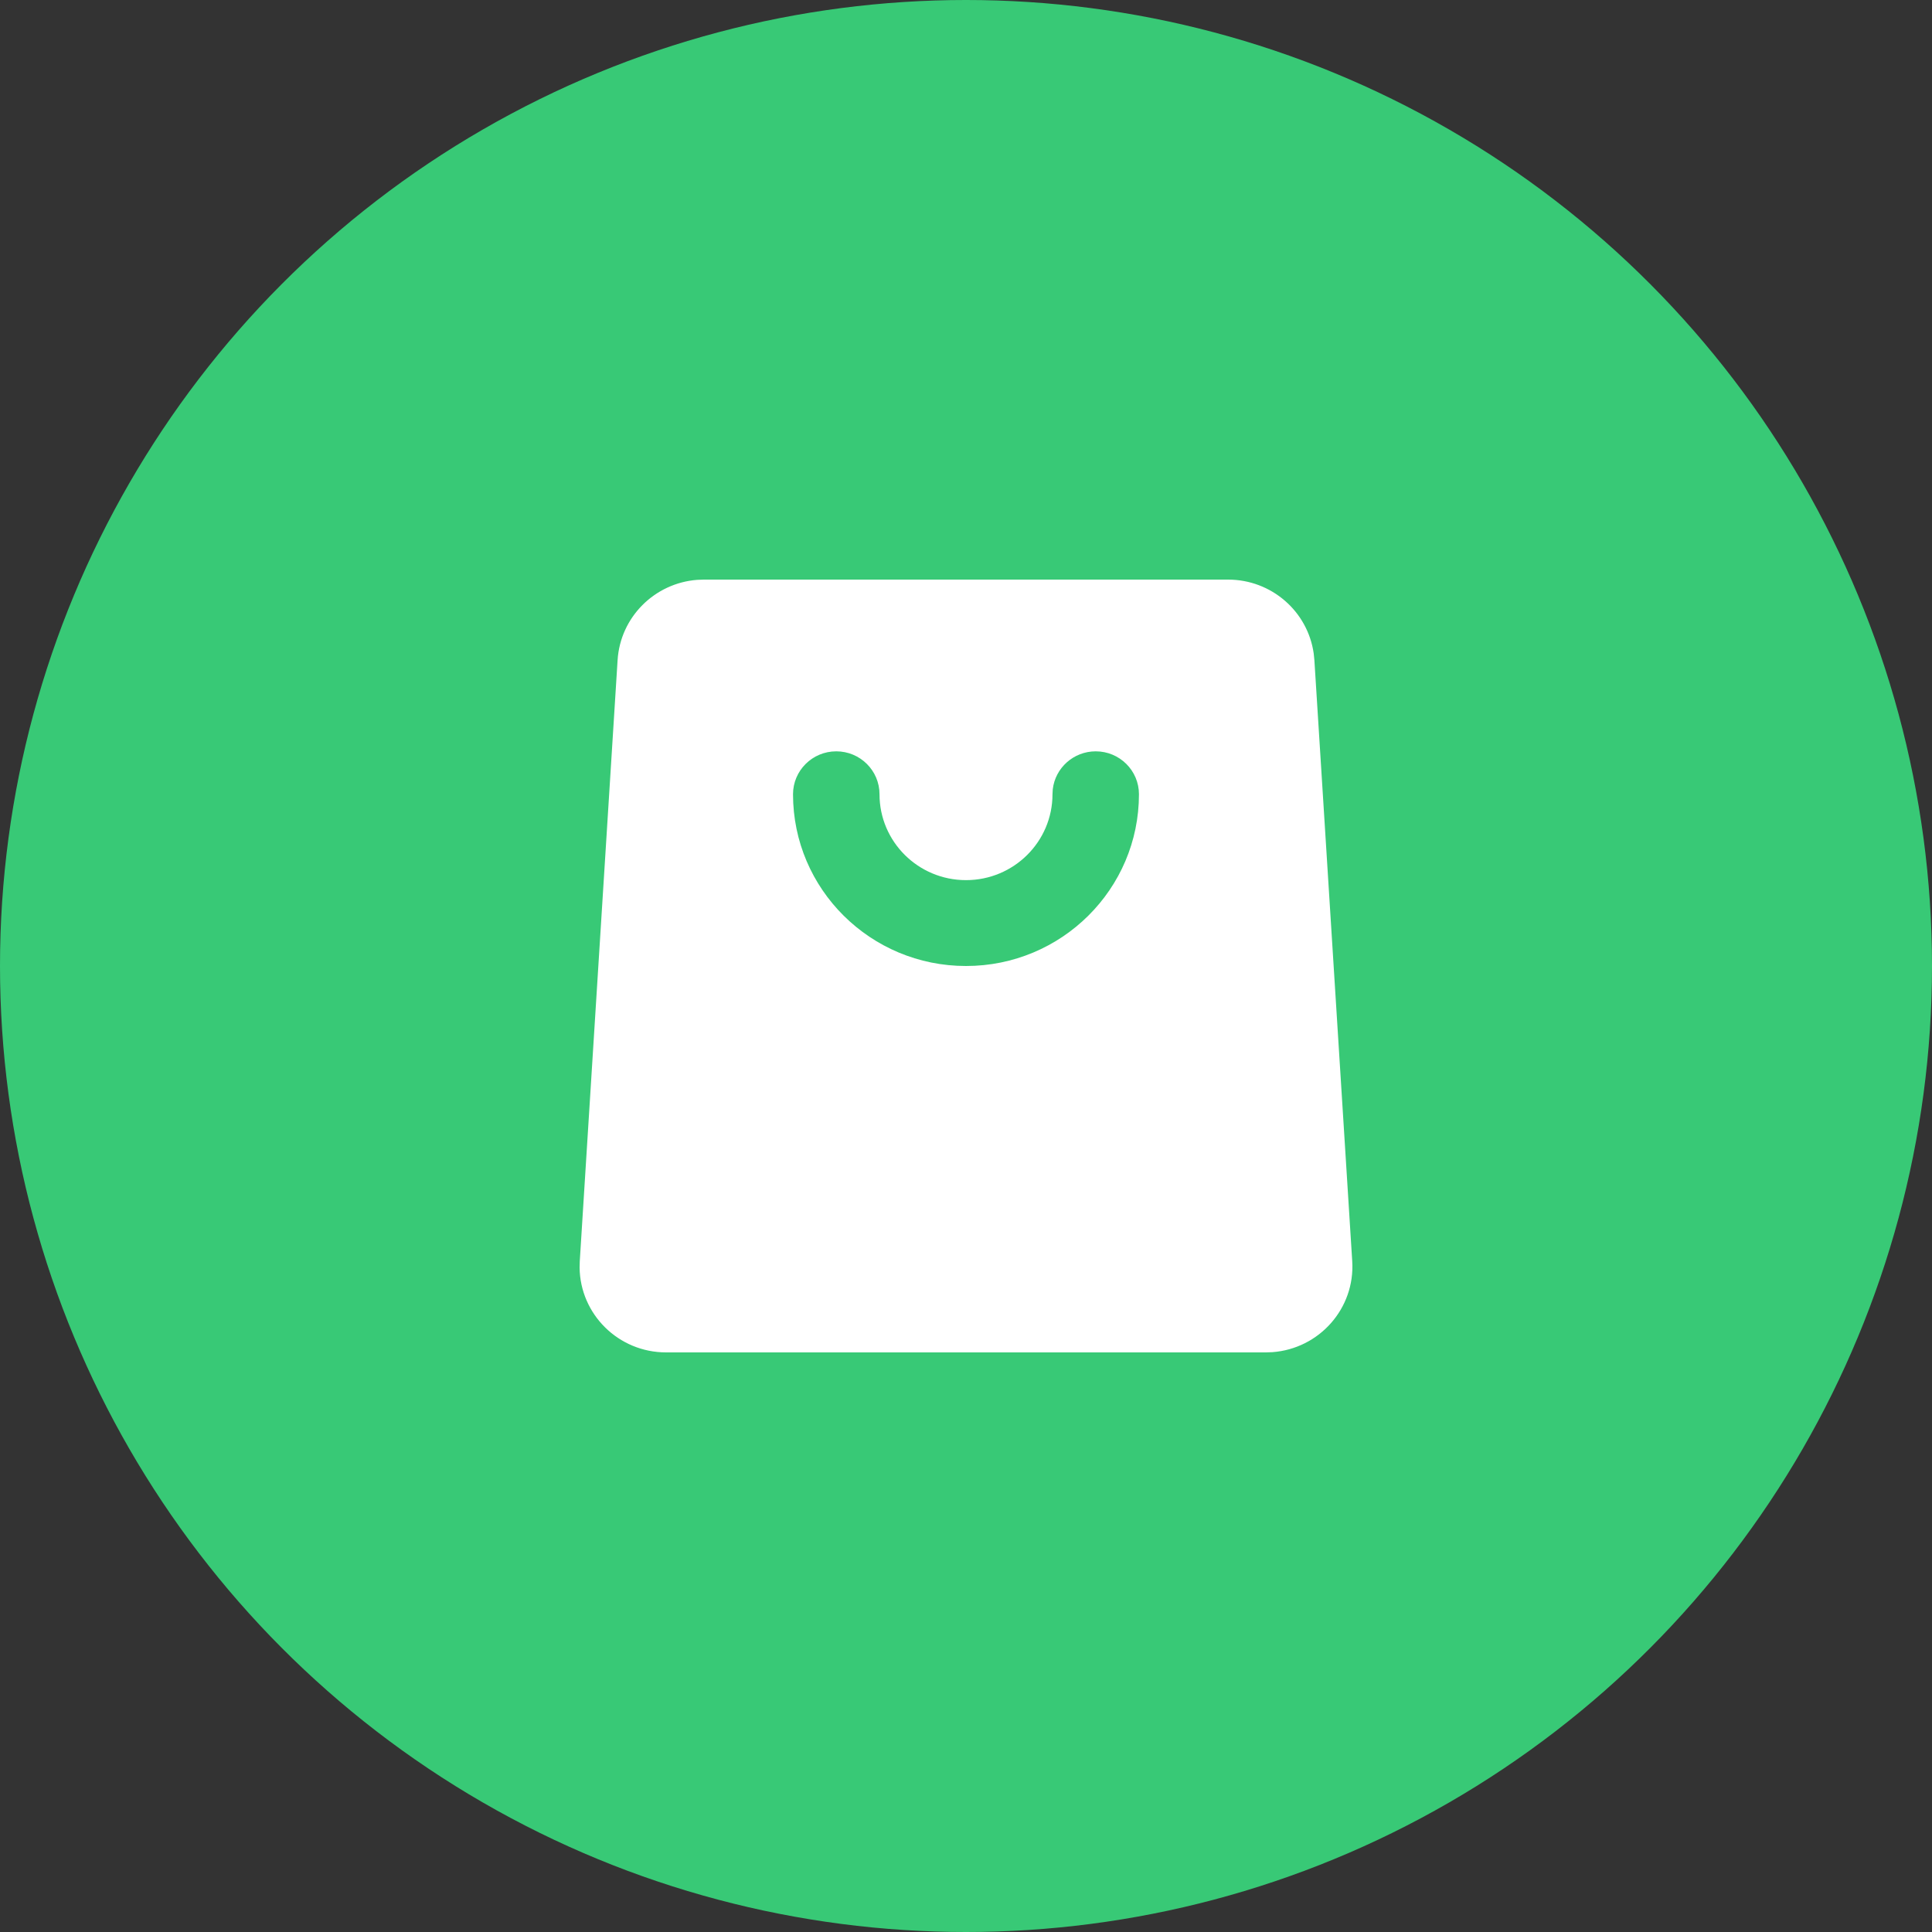 <svg width="90" height="90" viewBox="0 0 90 90" fill="none" xmlns="http://www.w3.org/2000/svg">
<rect x="0" y="0" width="90" height="90" fill="#333333" stroke="none"/>
<circle cx="45" cy="45" r="45" fill="#38C976"/>
<path d="M57.208 27C59.23 27 60.92 28.482 61.197 30.438L61.229 30.75L62.992 58.75C63.131 60.953 61.452 62.83 59.271 62.989L58.971 63H31.029C28.806 63 27.024 61.219 27 59.048L27.008 58.75L28.77 30.75C28.896 28.748 30.492 27.165 32.475 27.012L32.791 27H57.208ZM51.043 35C50.01 35 49.158 35.772 49.042 36.767L49.029 37C49.029 39.209 47.225 41 45 41C42.775 41 40.971 39.209 40.971 37C40.971 35.895 40.069 35 38.956 35C37.844 35 36.942 35.895 36.942 37C36.942 41.418 40.55 45 45 45C49.45 45 53.057 41.418 53.057 37C53.057 35.895 52.156 35 51.043 35Z" fill="white"/>
</svg>
